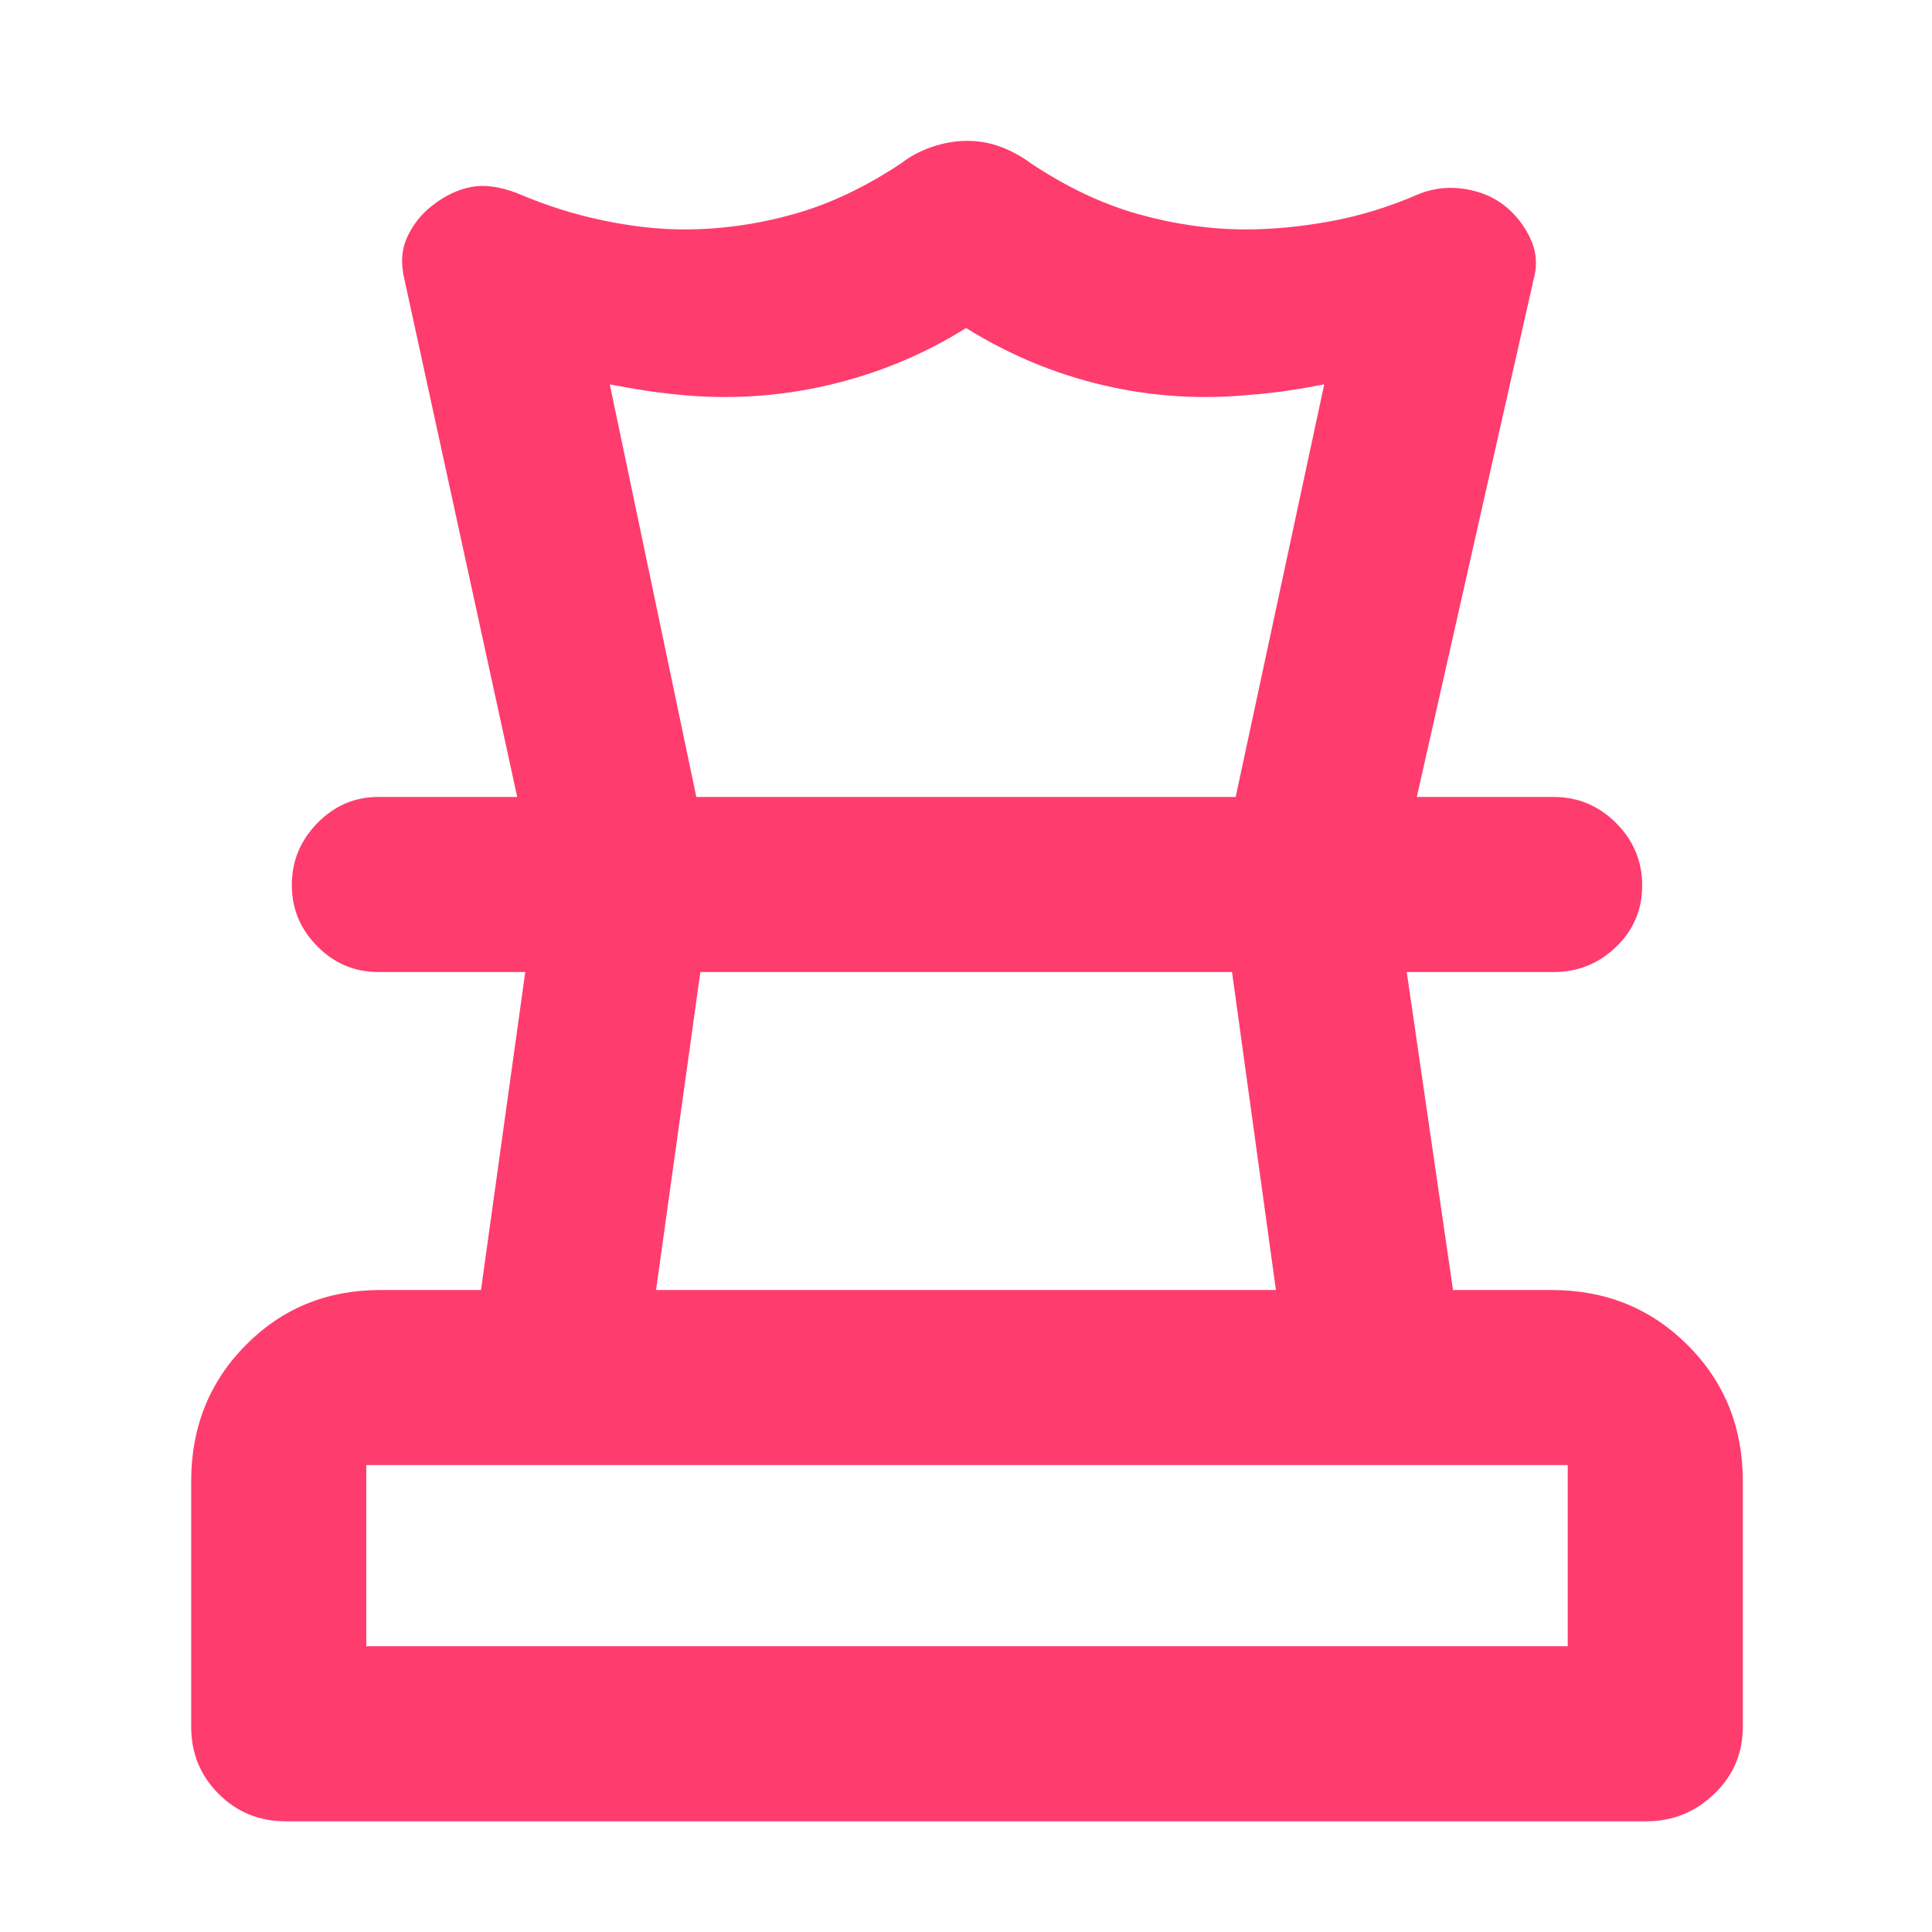 <svg xmlns="http://www.w3.org/2000/svg" height="48" viewBox="0 -960 960 960" width="48"><path fill="rgb(255, 60, 110)" d="M182-142h597v-90H182v90Zm144-177h308l-21.81-158H348l-22 158ZM142-55q-19.75 0-33.37-13.63Q95-82.25 95-102v-122q0-40.21 27.1-67.61Q149.2-319 189-319h50l22-158h-73q-17.62 0-30.31-12.76Q145-502.53 145-520.26 145-538 157.69-551T188-564h584q18.05 0 31.03 12.96 12.97 12.97 12.97 31 0 18.04-12.97 30.54Q790.05-477 772-477h-73l23 158h49q40.21 0 67.61 27.39Q866-264.21 866-224v122q0 19.75-14.19 33.37Q837.63-55 818-55H142Zm338.65-835q8.77 0 16.69 3 7.92 3 14.66 8 27 18 53.96 25.5Q592.93-846 619-846q20 0 42.18-4.05Q683.36-854.09 706-864q11-4 22.5-2t19.5 8.5q8 6.5 12.5 16.17 4.5 9.66 1.5 20.33l-58 257h-90l44-205q-16 3-24.69 4-8.7 1-10.31 1-38 4-74.42-4.5T480.04-797Q448-777 411-768.5q-37 8.5-75 4.5-.63 0-8.81-1-8.19-1-24.19-4l43 205h-89l-56-257q-3-12.07 1.5-21.54 4.5-9.46 12.61-15.55 9.11-7.09 19-9Q244-869 257-864q21 9 42.5 13.5T340-846q27.07 0 54.04-7.5Q421-861 448-879q6.33-5 15.1-8 8.78-3 17.55-3ZM480-477Zm1-87Zm-1 422Z"/></svg>